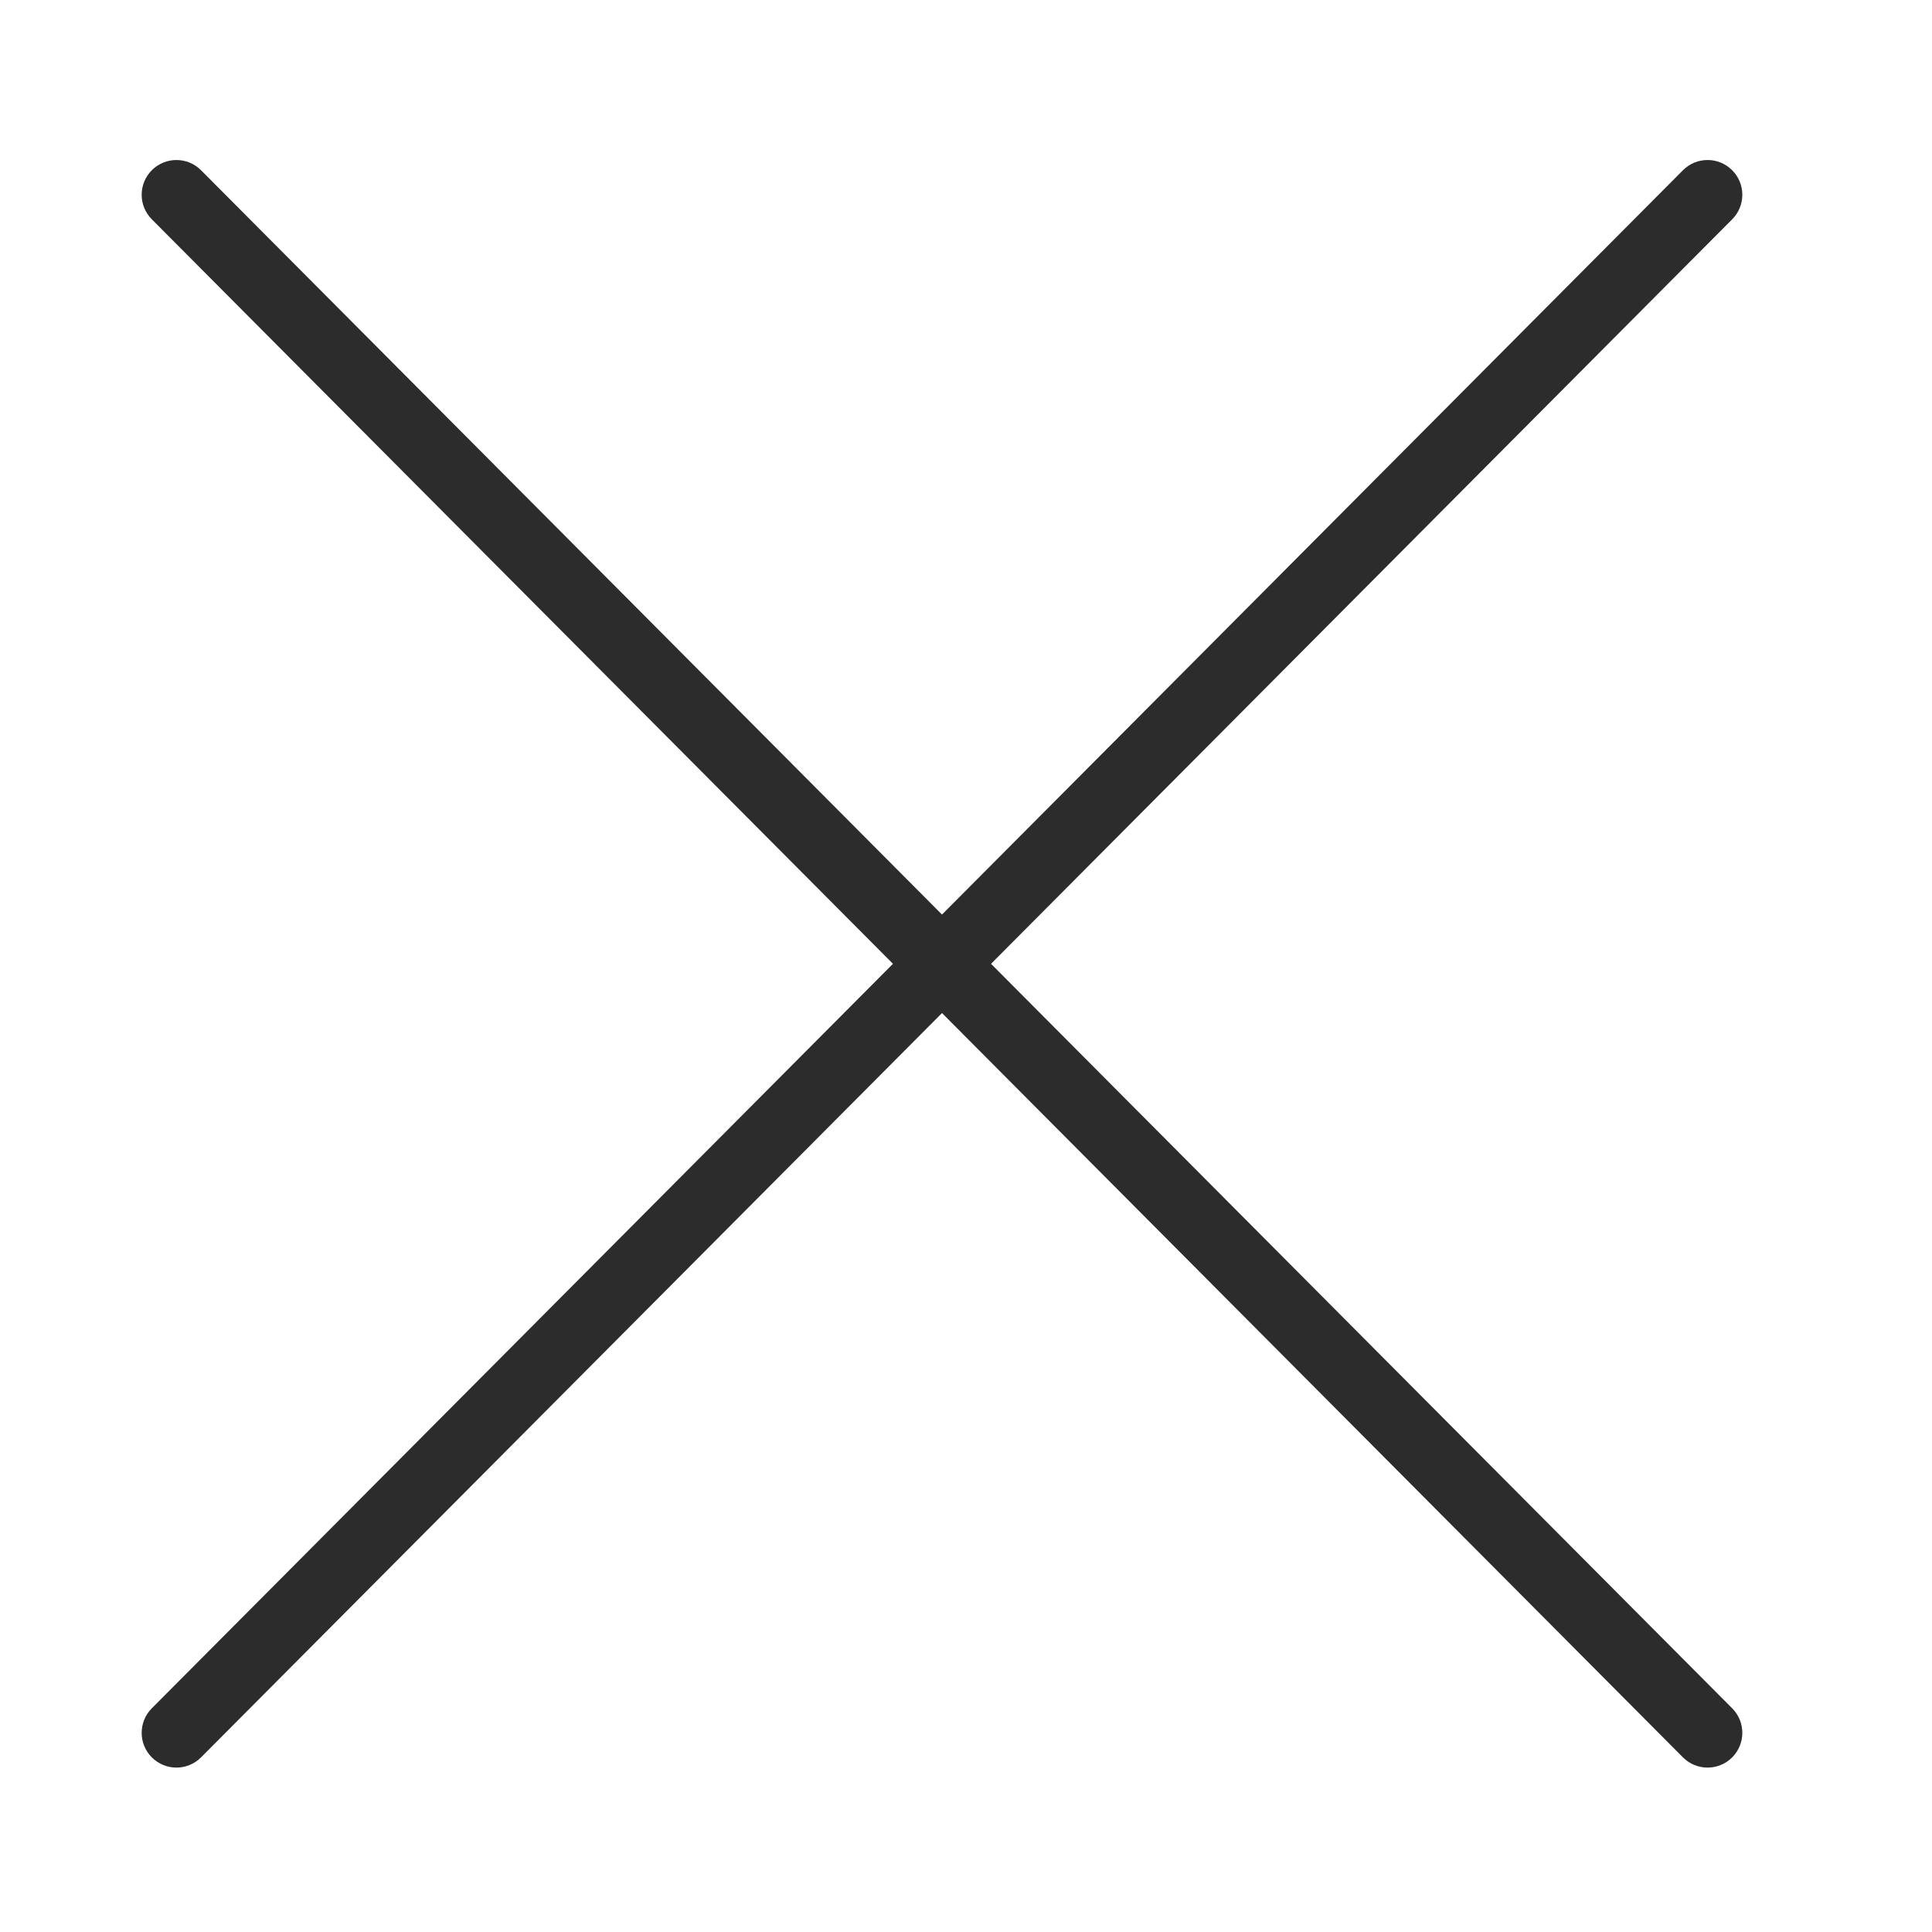 <?xml version="1.0" standalone="no"?><!DOCTYPE svg PUBLIC "-//W3C//DTD SVG 1.1//EN" "http://www.w3.org/Graphics/SVG/1.1/DTD/svg11.dtd"><svg t="1698679862148" class="icon" viewBox="0 0 1024 1024" version="1.1" xmlns="http://www.w3.org/2000/svg" p-id="13497" xmlns:xlink="http://www.w3.org/1999/xlink" width="200" height="200"><path d="M525.269 510.838 918.101 116.227c7.177-7.209 7.15-18.872-0.059-26.049-7.21-7.176-18.871-7.152-26.049 0.059L499.278 484.729 106.563 90.236c-7.177-7.209-18.84-7.236-26.049-0.059-7.209 7.177-7.236 18.84-0.059 26.049L473.287 510.838 80.454 905.447c-7.176 7.209-7.151 18.872 0.059 26.049 3.594 3.577 8.295 5.365 12.995 5.365 4.728 0 9.455-1.809 13.054-5.425l392.715-394.492 392.715 394.492c3.6 3.615 8.327 5.425 13.054 5.425 4.7 0 9.402-1.788 12.995-5.365 7.209-7.177 7.236-18.84 0.059-26.049L525.269 510.838z" fill="#2c2c2c" p-id="13498"></path></svg>